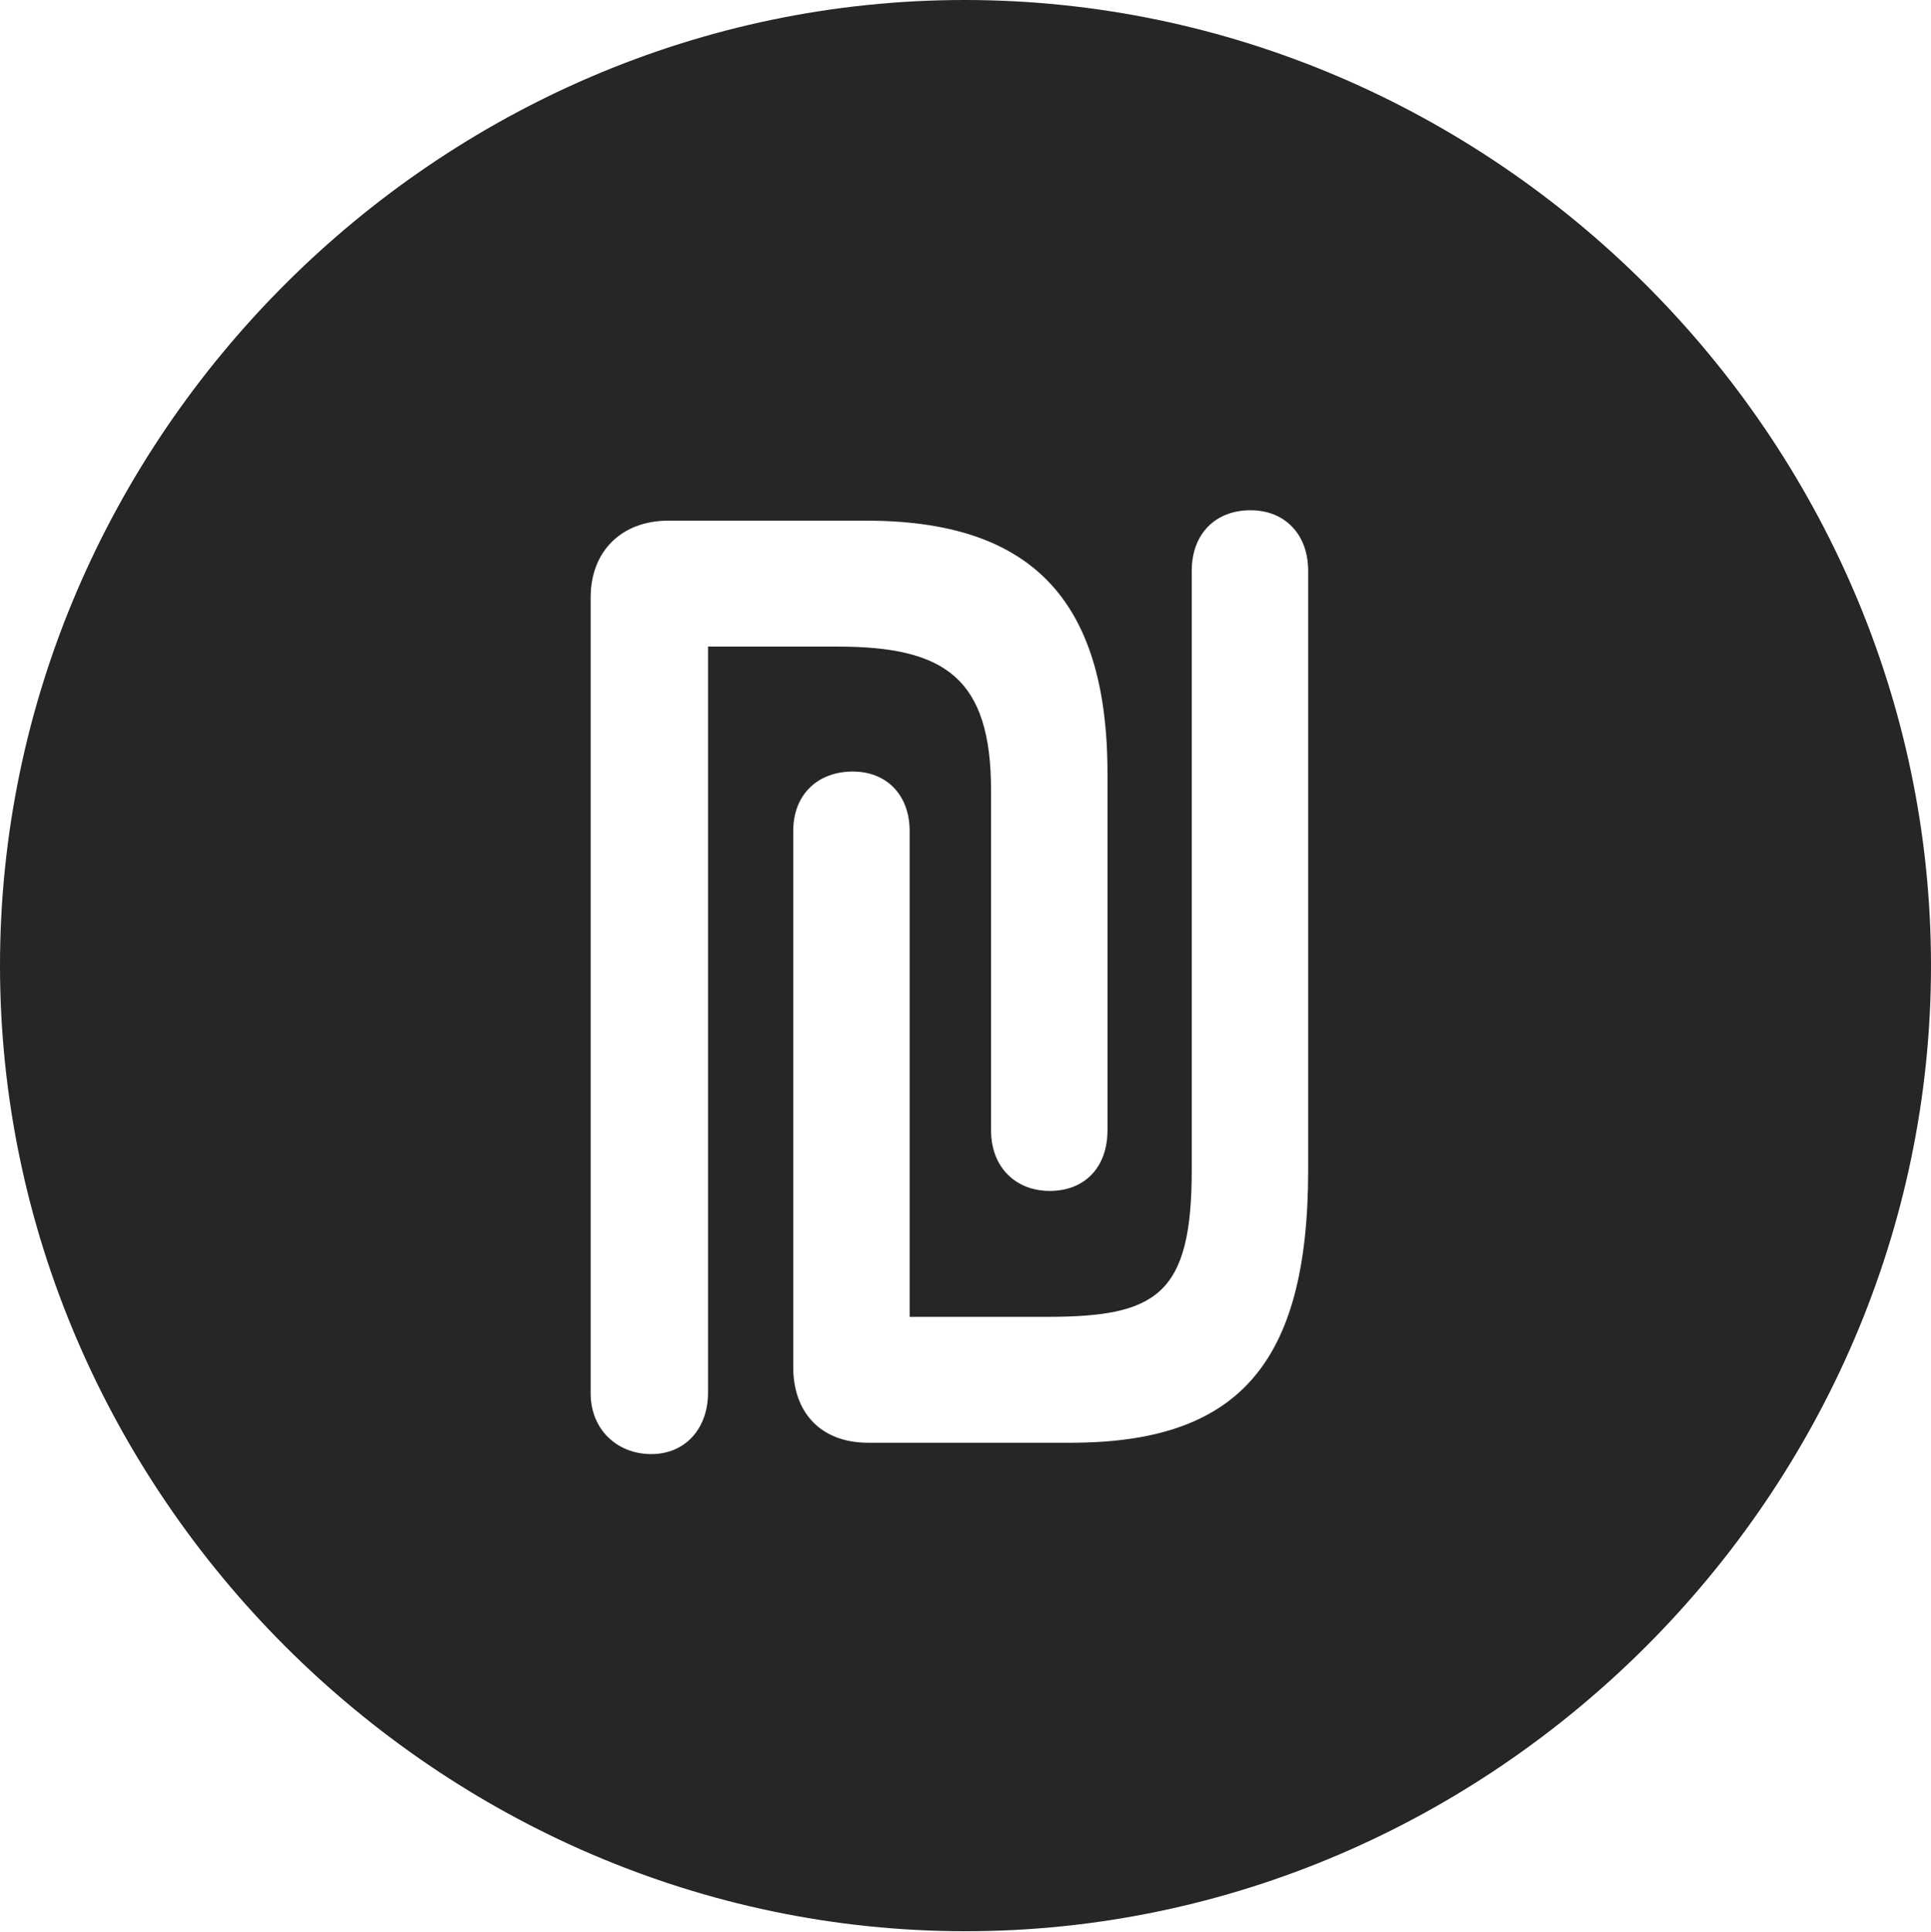 <?xml version="1.0" encoding="UTF-8"?>
<!--Generator: Apple Native CoreSVG 232.5-->
<!DOCTYPE svg
PUBLIC "-//W3C//DTD SVG 1.1//EN"
       "http://www.w3.org/Graphics/SVG/1.1/DTD/svg11.dtd">
<svg version="1.1" xmlns="http://www.w3.org/2000/svg" xmlns:xlink="http://www.w3.org/1999/xlink" width="99.609" height="99.658">
 <g>
  <rect height="99.658" opacity="0" width="99.609" x="0" y="0"/>
  <path d="M99.609 49.805C99.609 77.002 77.051 99.609 49.805 99.609C22.607 99.609 0 77.002 0 49.805C0 22.559 22.559 0 49.756 0C77.002 0 99.609 22.559 99.609 49.805ZM34.473 26.855C32.08 26.855 30.469 28.418 30.469 30.811L30.469 71.875C30.469 73.731 31.836 75 33.594 75C35.352 75 36.523 73.682 36.523 71.826L36.523 33.35L43.213 33.35C48.73 33.35 51.123 34.961 51.123 40.772L51.123 58.301C51.123 60.205 52.393 61.426 54.15 61.426C55.957 61.426 57.129 60.205 57.129 58.301L57.129 39.893C57.129 30.811 53.076 26.855 44.678 26.855ZM61.475 29.443L61.475 60.352C61.475 66.797 59.668 67.92 54.004 67.92L46.924 67.92L46.924 42.871C46.924 40.967 45.703 39.795 43.994 39.795C42.188 39.795 40.918 40.967 40.918 42.871L40.918 70.508C40.918 72.9 42.383 74.414 44.775 74.414L55.225 74.414C63.77 74.414 67.481 70.459 67.481 60.352L67.481 29.443C67.481 27.588 66.309 26.318 64.502 26.318C62.695 26.318 61.475 27.539 61.475 29.443Z" fill="#000000" fill-opacity="0.85"/>
 </g>
</svg>

